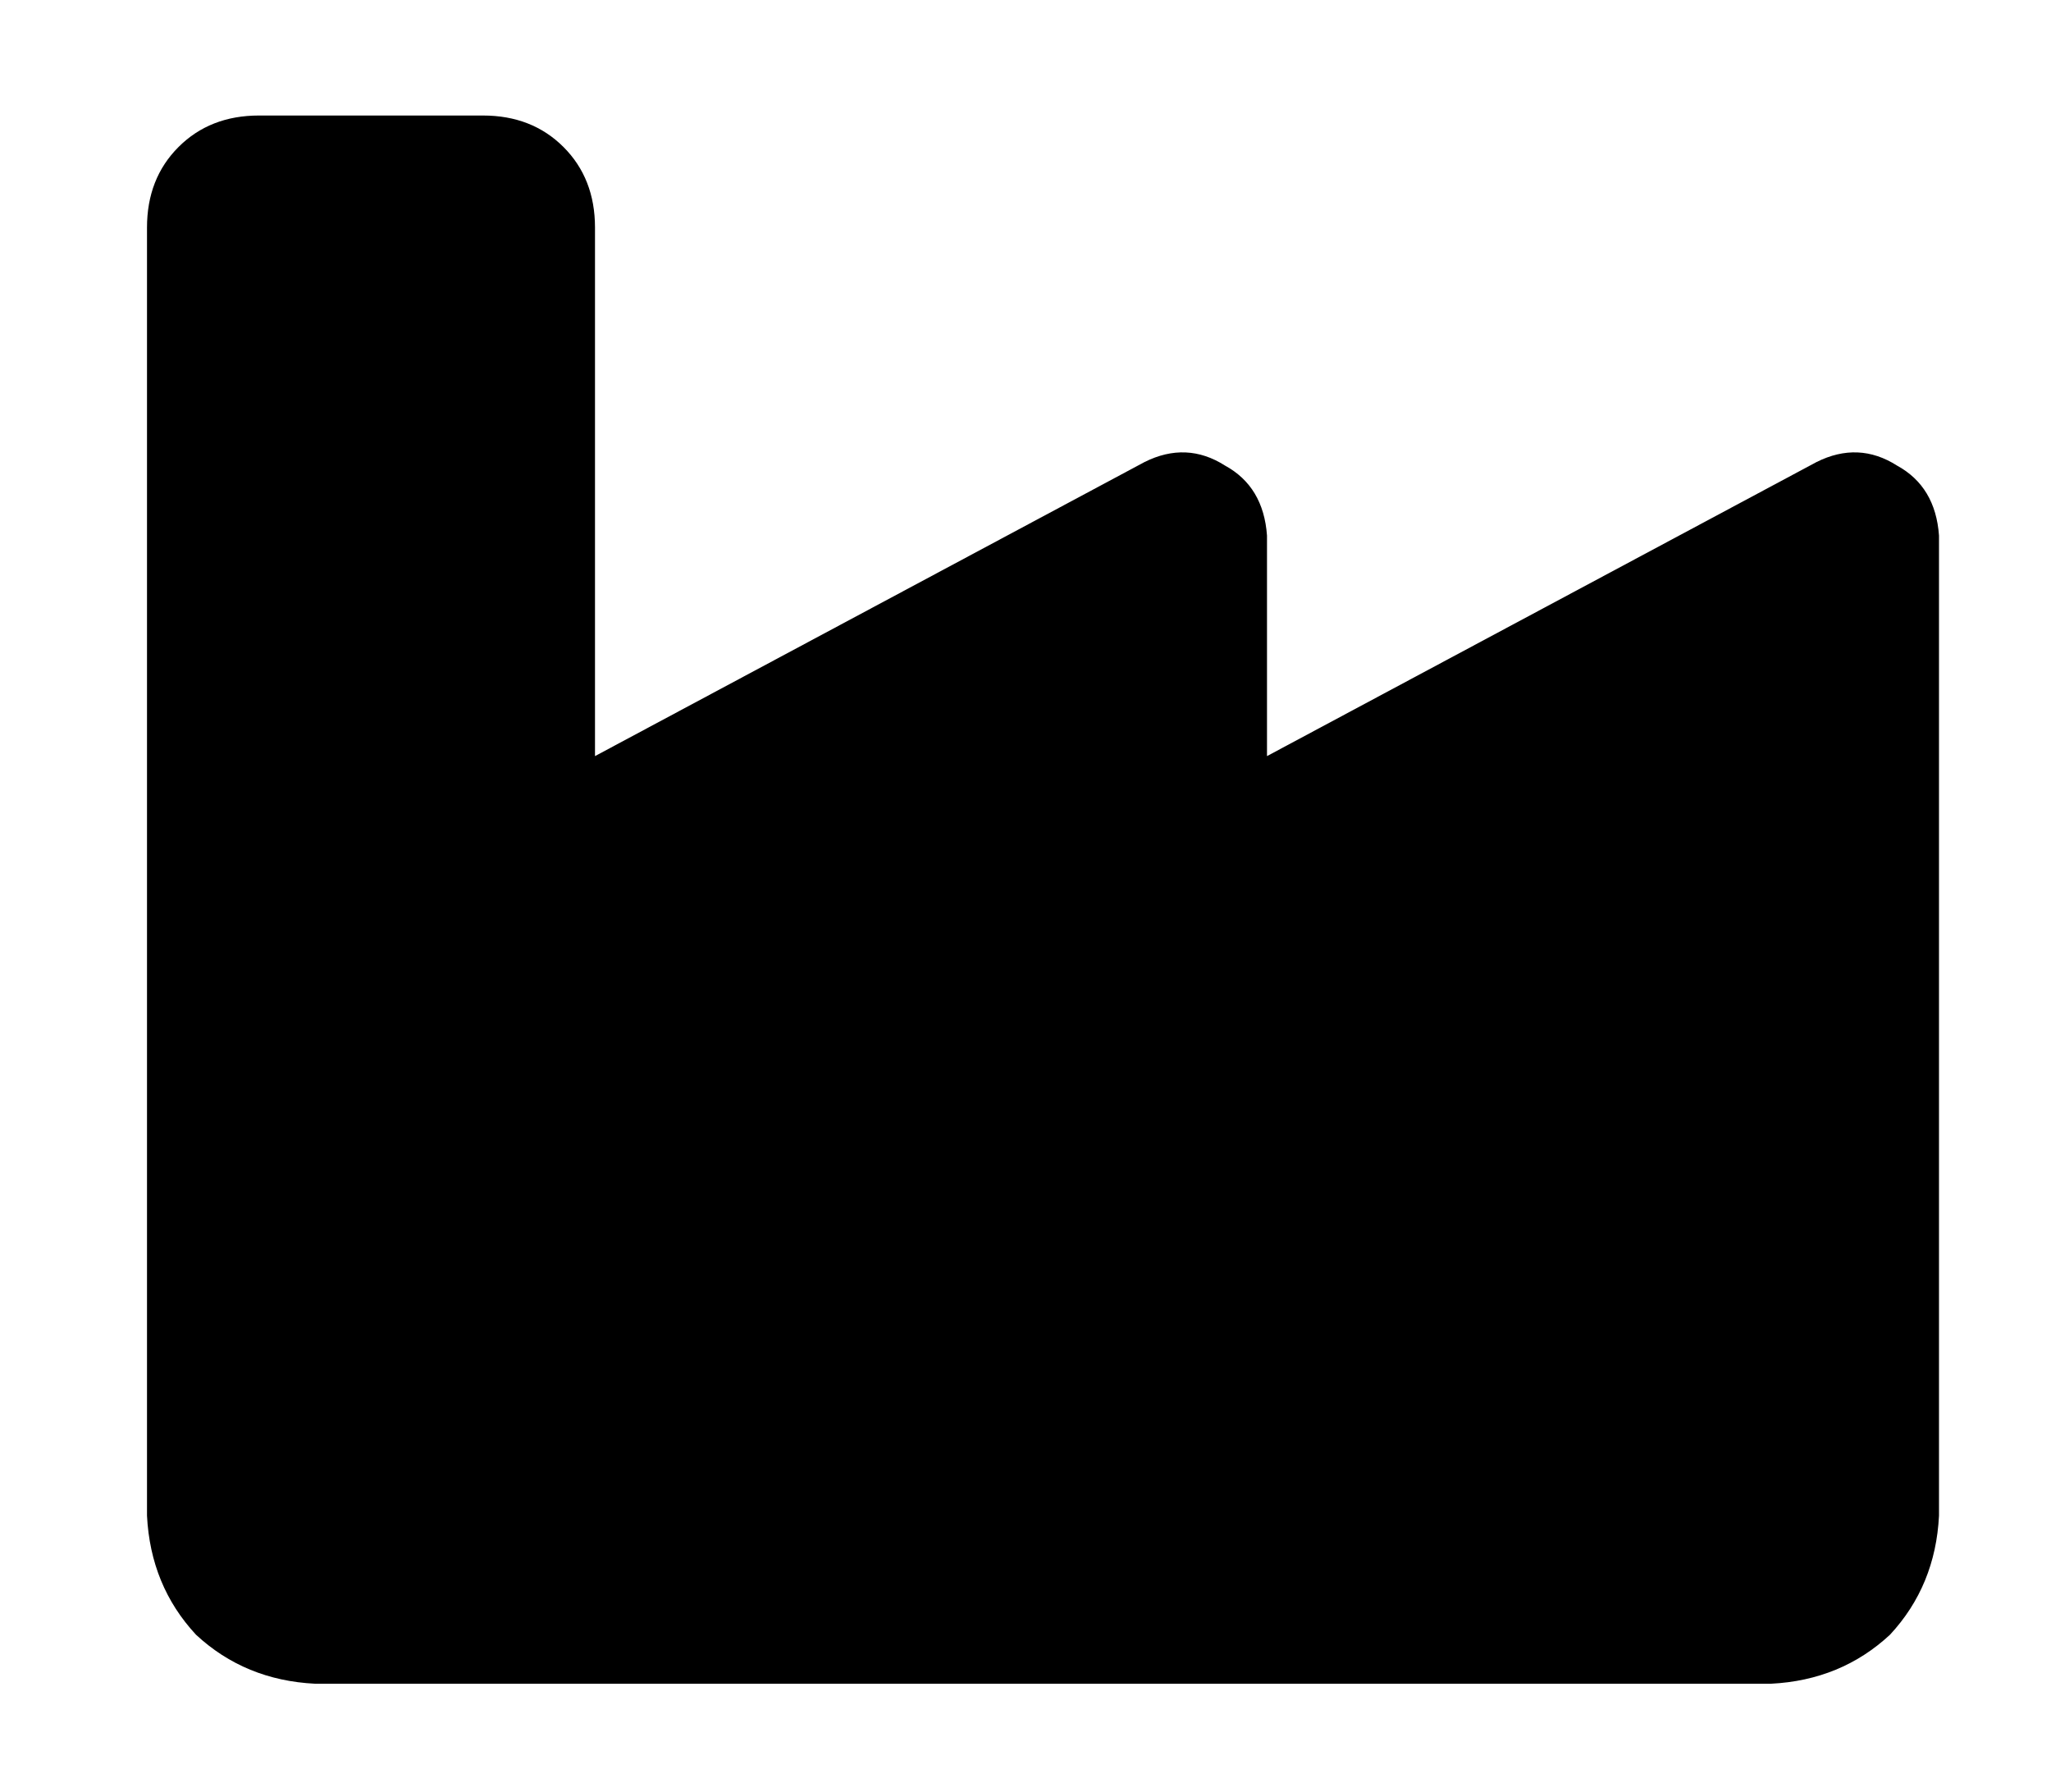 <?xml version="1.0" standalone="no"?>
<!DOCTYPE svg PUBLIC "-//W3C//DTD SVG 1.1//EN" "http://www.w3.org/Graphics/SVG/1.1/DTD/svg11.dtd" >
<svg xmlns="http://www.w3.org/2000/svg" xmlns:xlink="http://www.w3.org/1999/xlink" version="1.1" viewBox="-10 -40 586 512">
   <path fill="currentColor"
d="M64 -7q-14 0 -23 9v0v0q-9 9 -9 23v240v0v48v0v80v0q1 20 14 34q14 13 34 14h416v0q20 -1 34 -14q13 -14 14 -34v-128v0v-152v0q-1 -14 -12 -20q-11 -7 -23 -1l-157 84v0v-63v0q-1 -14 -12 -20q-11 -7 -23 -1l-157 84v0v-151v0q0 -14 -9 -23t-23 -9h-64v0z" />
</svg>
